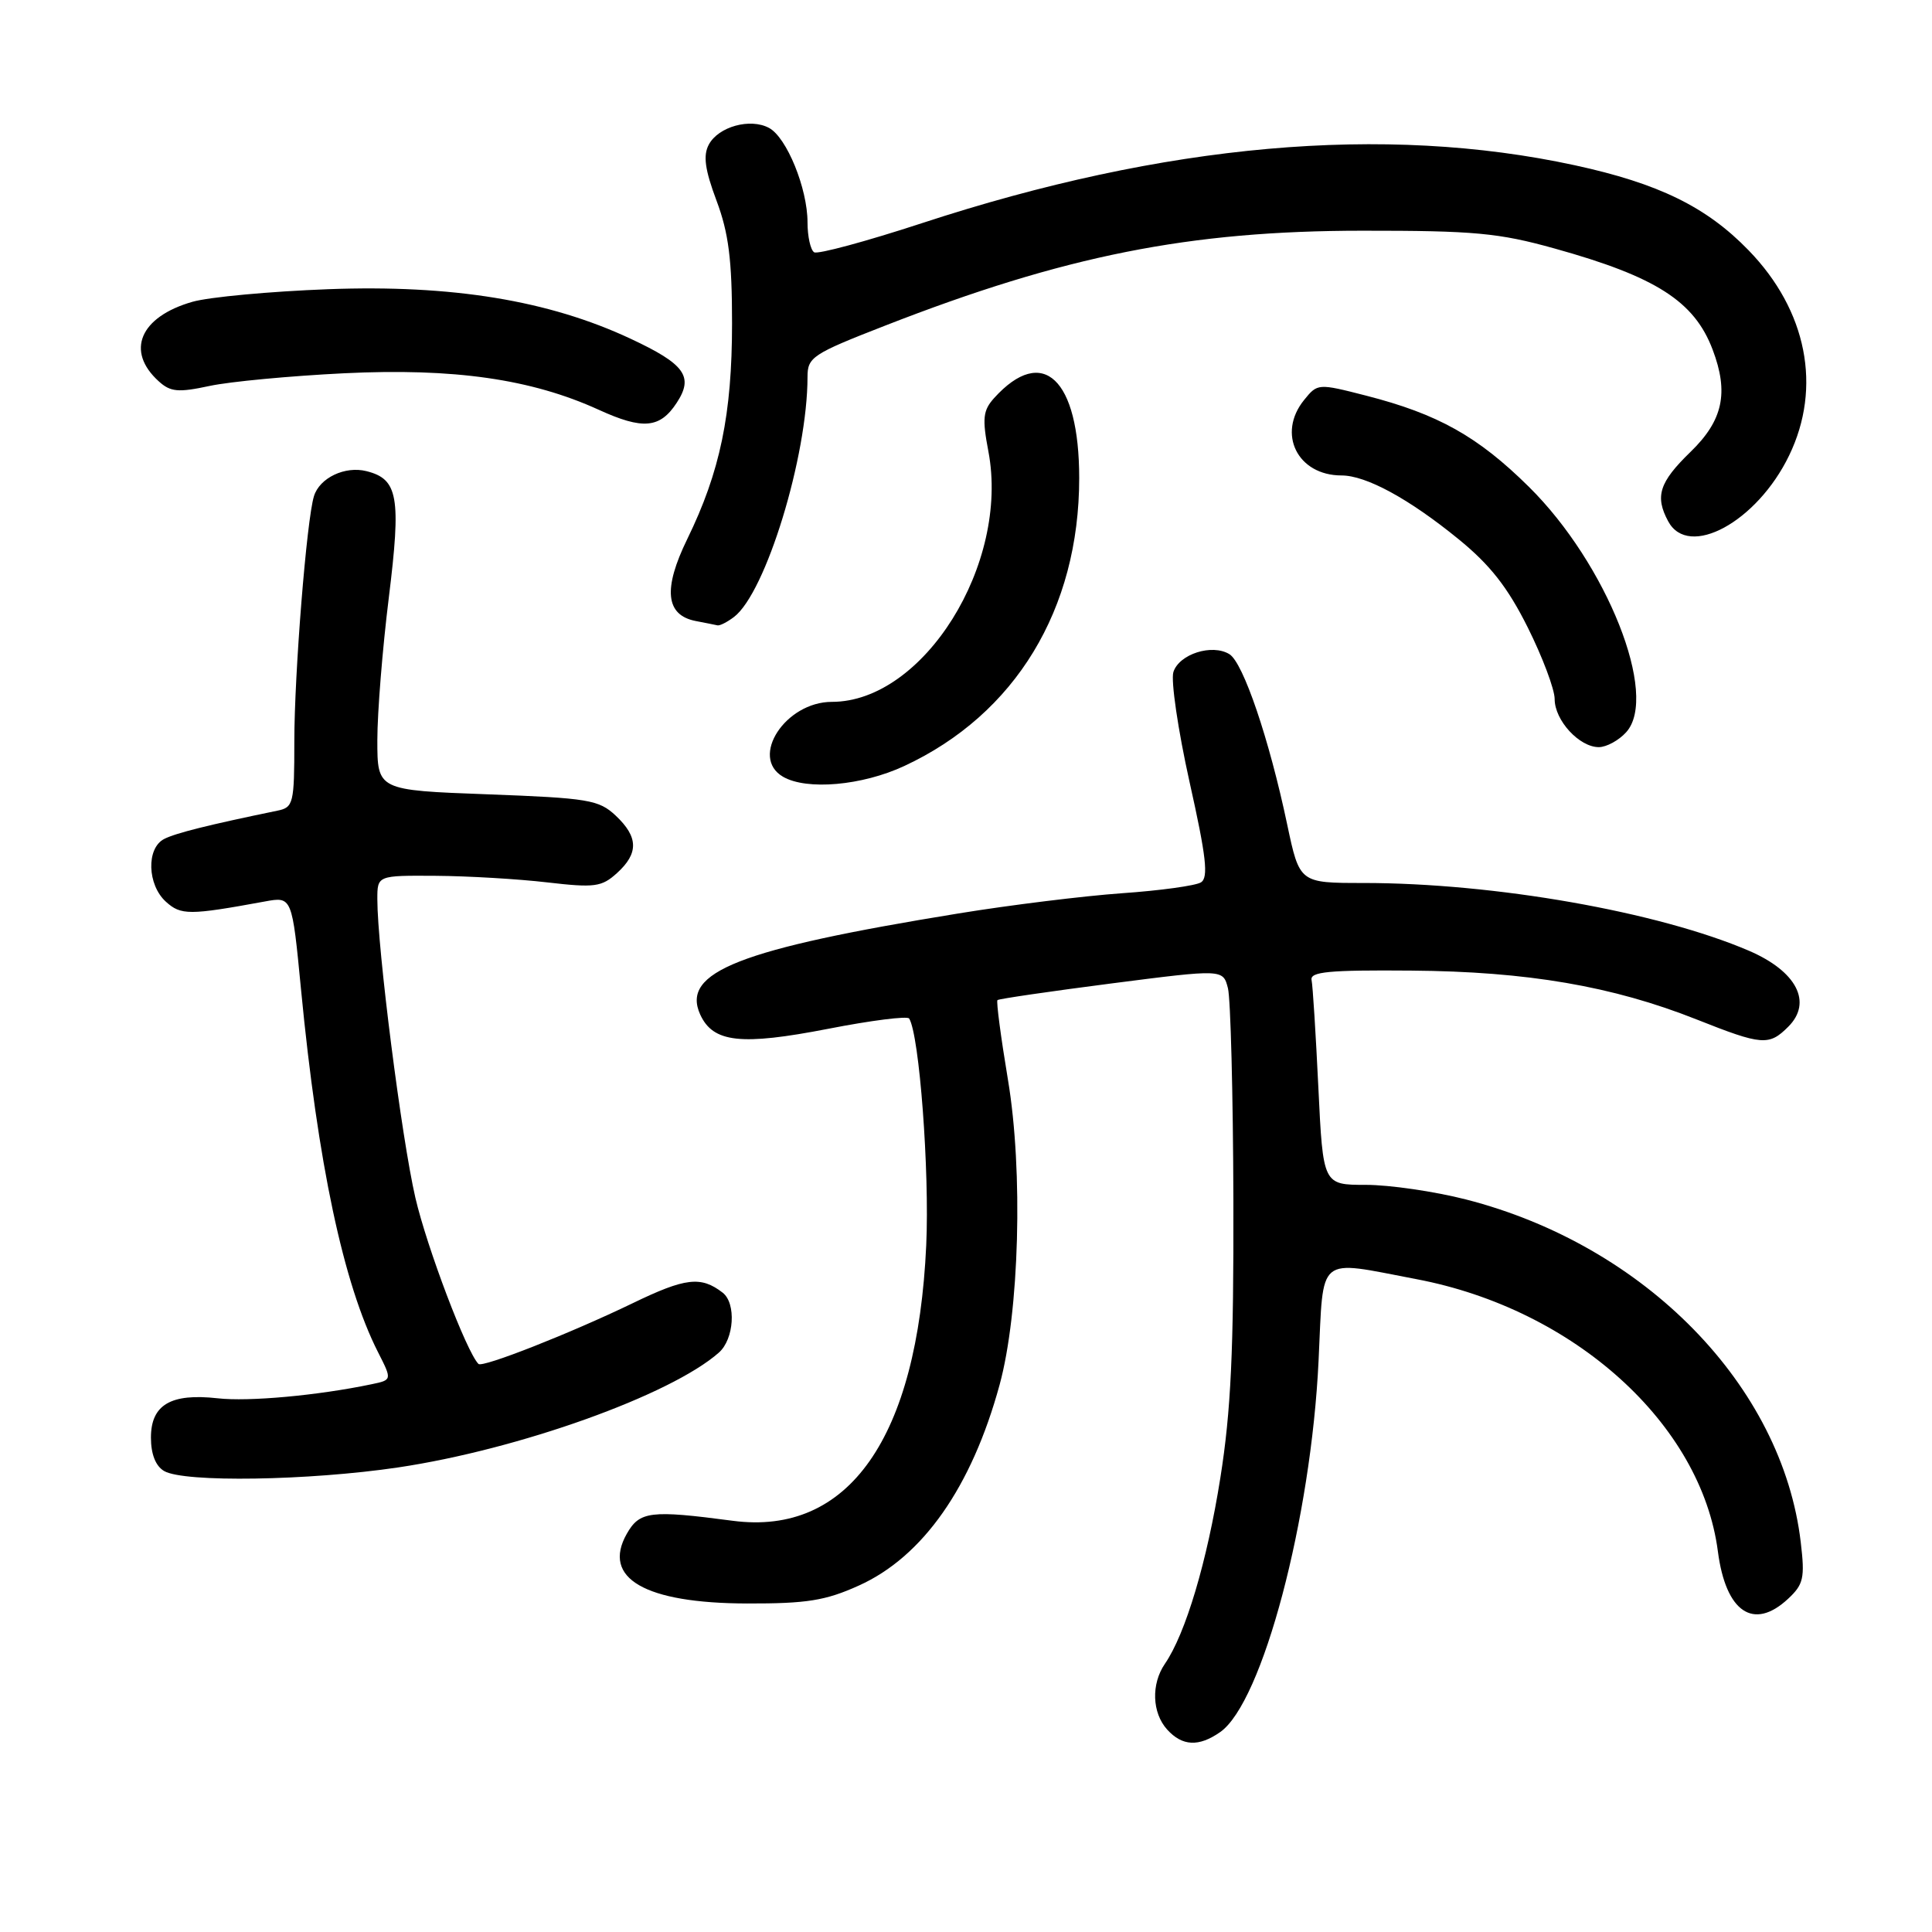 <?xml version="1.0" encoding="UTF-8" standalone="no"?>
<!DOCTYPE svg PUBLIC "-//W3C//DTD SVG 1.1//EN" "http://www.w3.org/Graphics/SVG/1.1/DTD/svg11.dtd" >
<svg xmlns="http://www.w3.org/2000/svg" xmlns:xlink="http://www.w3.org/1999/xlink" version="1.1" viewBox="0 0 256 256">
 <g >
 <path fill="currentColor"
d=" M 161.68 229.51 C 167.28 225.59 173.73 201.25 174.72 180.25 C 175.40 166.07 174.33 166.96 187.66 169.49 C 208.58 173.45 225.44 188.68 227.63 205.58 C 228.68 213.63 232.36 216.11 236.93 211.85 C 238.98 209.94 239.17 209.09 238.61 204.37 C 236.18 183.63 217.99 165.01 194.23 158.93 C 190.08 157.87 184.12 157.00 180.99 157.00 C 175.31 157.00 175.31 157.00 174.69 144.11 C 174.35 137.03 173.95 130.61 173.79 129.86 C 173.56 128.76 176.08 128.52 187.00 128.61 C 202.37 128.73 213.66 130.66 224.83 135.09 C 233.50 138.53 234.40 138.60 236.96 136.04 C 240.19 132.81 238.07 128.71 231.77 125.99 C 219.70 120.81 198.07 117.00 180.64 117.00 C 172.20 117.00 172.20 117.00 170.56 109.25 C 168.18 97.94 164.73 87.79 162.90 86.68 C 160.60 85.27 156.24 86.67 155.48 89.05 C 155.13 90.17 156.09 96.73 157.62 103.61 C 159.84 113.54 160.15 116.29 159.13 116.92 C 158.42 117.36 153.70 118.01 148.65 118.36 C 143.59 118.72 133.84 119.92 126.98 121.04 C 97.94 125.76 90.22 128.79 92.78 134.43 C 94.49 138.16 98.16 138.57 109.75 136.32 C 115.43 135.21 120.25 134.60 120.47 134.96 C 121.82 137.14 123.18 155.18 122.73 165.00 C 121.56 190.55 112.44 203.54 97.08 201.51 C 86.18 200.07 84.75 200.24 83.05 203.24 C 79.72 209.13 85.44 212.44 99.00 212.47 C 106.90 212.49 109.39 212.09 113.79 210.10 C 122.28 206.28 128.75 197.05 132.45 183.50 C 135.07 173.91 135.59 155.19 133.56 143.08 C 132.62 137.44 131.99 132.68 132.17 132.52 C 132.35 132.35 139.15 131.36 147.28 130.31 C 162.06 128.41 162.06 128.41 162.71 130.95 C 163.06 132.35 163.39 144.97 163.43 159.00 C 163.48 178.95 163.11 186.97 161.70 195.84 C 159.95 206.90 157.09 216.50 154.35 220.47 C 152.52 223.15 152.65 226.95 154.65 229.17 C 156.66 231.39 158.85 231.49 161.68 229.51 Z  M 52.77 194.44 C 68.75 192.06 88.87 184.86 95.25 179.23 C 97.28 177.45 97.58 172.69 95.75 171.28 C 92.88 169.06 90.82 169.30 83.84 172.68 C 75.58 176.67 63.93 181.26 63.40 180.73 C 61.82 179.15 56.58 165.33 55.04 158.71 C 53.21 150.79 50.00 125.63 50.00 119.15 C 50.00 116.00 50.00 116.00 57.75 116.05 C 62.01 116.08 68.65 116.47 72.50 116.92 C 78.80 117.65 79.72 117.53 81.75 115.69 C 84.64 113.07 84.60 110.91 81.58 108.07 C 79.35 105.98 77.97 105.75 64.58 105.25 C 50.00 104.71 50.00 104.71 50.00 98.07 C 50.00 94.43 50.68 85.93 51.52 79.19 C 53.17 65.84 52.75 63.48 48.56 62.43 C 45.72 61.71 42.34 63.32 41.60 65.75 C 40.63 68.88 39.00 89.28 39.00 98.23 C 39.00 106.48 38.88 106.99 36.75 107.42 C 27.68 109.29 23.26 110.39 21.75 111.17 C 19.37 112.39 19.51 117.24 21.98 119.48 C 23.98 121.29 25.06 121.29 35.10 119.45 C 38.70 118.79 38.70 118.79 39.89 131.14 C 42.11 154.17 45.51 170.16 50.09 179.17 C 51.96 182.85 51.96 182.85 49.23 183.42 C 42.12 184.91 32.94 185.75 28.83 185.28 C 22.63 184.59 20.00 186.14 20.00 190.49 C 20.00 192.68 20.62 194.26 21.75 194.92 C 24.39 196.46 40.90 196.20 52.77 194.44 Z  M 119.82 101.50 C 134.55 94.65 143.00 80.73 143.00 63.35 C 143.00 50.18 138.17 45.63 131.73 52.74 C 130.25 54.39 130.13 55.43 130.97 59.83 C 133.79 74.73 122.37 93.00 110.23 93.00 C 104.08 93.00 99.30 100.33 103.75 102.92 C 106.89 104.75 114.24 104.10 119.82 101.50 Z  M 215.48 97.02 C 219.85 92.19 212.91 74.70 202.58 64.50 C 195.82 57.82 190.53 54.86 181.00 52.42 C 174.64 50.79 174.58 50.80 172.80 53.00 C 169.18 57.47 171.93 63.00 177.76 63.00 C 181.02 63.00 186.70 66.09 193.25 71.43 C 197.44 74.84 199.77 77.81 202.43 83.13 C 204.39 87.06 206.00 91.33 206.00 92.63 C 206.00 95.45 209.26 99.00 211.85 99.00 C 212.86 99.00 214.50 98.11 215.48 97.02 Z  M 97.26 81.75 C 101.47 78.54 107.00 60.47 107.00 49.94 C 107.00 47.33 107.65 46.90 117.25 43.16 C 141.08 33.86 157.60 30.58 180.50 30.57 C 195.32 30.56 198.59 30.86 206.00 32.93 C 219.41 36.66 224.51 39.92 226.93 46.32 C 229.10 52.03 228.31 55.71 224.00 59.88 C 219.86 63.90 219.26 65.76 221.04 69.07 C 223.73 74.10 232.81 69.17 237.07 60.35 C 241.44 51.32 239.43 41.13 231.70 33.17 C 226.12 27.41 219.78 24.31 208.68 21.90 C 183.44 16.43 154.36 19.01 122.13 29.58 C 114.77 31.99 108.36 33.72 107.88 33.43 C 107.40 33.13 107.00 31.34 107.00 29.46 C 107.00 24.97 104.24 18.20 101.90 16.95 C 99.41 15.61 95.19 16.78 93.92 19.16 C 93.15 20.60 93.40 22.47 94.94 26.58 C 96.55 30.87 97.00 34.42 97.00 42.83 C 97.00 54.92 95.42 62.51 91.07 71.42 C 87.83 78.05 88.19 81.52 92.20 82.29 C 93.46 82.53 94.75 82.79 95.06 82.86 C 95.37 82.94 96.35 82.44 97.26 81.75 Z  M 89.67 53.37 C 91.95 49.90 90.76 48.25 83.57 44.89 C 72.71 39.80 59.90 37.71 43.50 38.32 C 35.80 38.61 27.70 39.36 25.50 39.99 C 18.54 41.98 16.61 46.53 21.04 50.53 C 22.59 51.94 23.62 52.03 27.77 51.14 C 30.47 50.56 38.49 49.81 45.59 49.46 C 60.14 48.75 70.39 50.22 79.32 54.29 C 85.18 56.97 87.45 56.77 89.67 53.37 Z "/>
</g>
</svg>